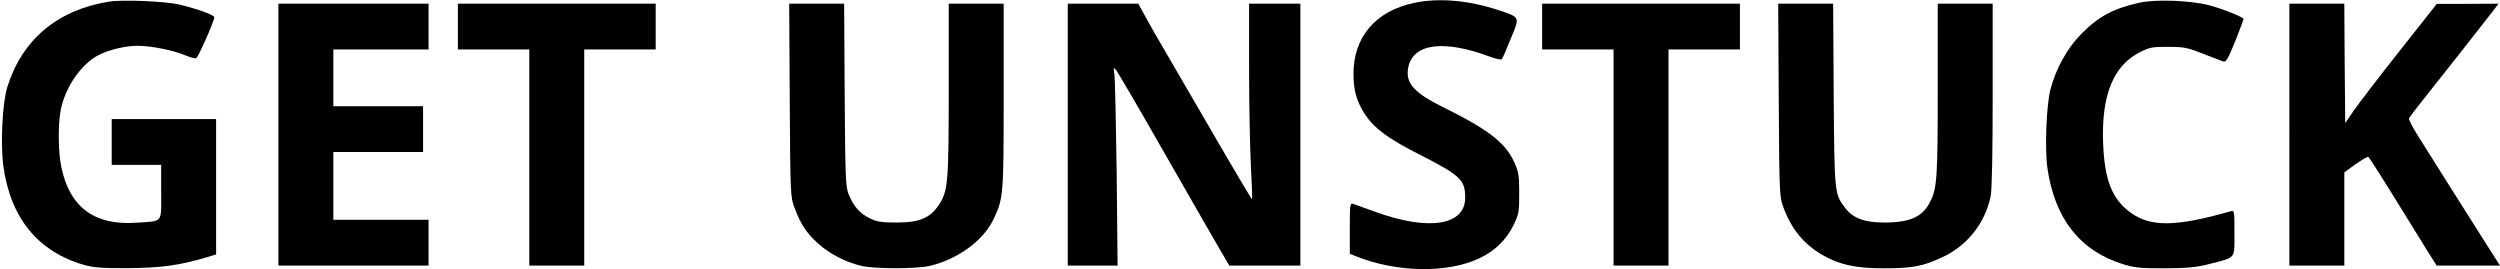 <svg version="1.0" xmlns="http://www.w3.org/2000/svg"
 width="1365pt" height="147pt" viewBox="0 0 1365 147"
 preserveAspectRatio="xMidYMid meet">
<g transform="translate(0,147) scale(0.1,-0.1)"
fill="#000000" stroke="none">
<path d="M595 1461 c-281 -45 -474 -207 -555 -466 -27 -86 -38 -309 -22 -430
39 -286 190 -470 443 -542 51 -14 99 -18 239 -17 177 1 280 15 428 59 l52 16
0 369 0 370 -285 0 -285 0 0 -125 0 -125 135 0 135 0 0 -149 c0 -173 13 -157
-136 -167 -228 -16 -363 84 -409 303 -17 81 -19 226 -4 309 23 124 111 254
207 303 59 30 147 51 215 51 71 0 196 -25 259 -52 26 -11 52 -18 59 -16 11 4
98 200 99 224 0 12 -94 46 -190 69 -75 18 -311 28 -385 16z"/>
<path d="M7720 1454 c-210 -45 -330 -186 -330 -388 0 -90 18 -152 64 -222 51
-76 128 -133 301 -220 219 -112 245 -136 245 -233 0 -153 -201 -184 -495 -76
-55 20 -108 39 -117 42 -17 5 -18 -6 -18 -134 l0 -139 33 -13 c221 -89 498
-94 673 -12 85 40 147 100 187 180 30 62 32 72 32 176 0 100 -3 116 -29 173
-48 104 -143 177 -389 298 -161 80 -206 133 -187 220 29 128 197 148 449 53
30 -11 57 -16 61 -12 4 4 26 55 49 112 50 122 53 115 -68 156 -164 54 -327 68
-461 39z"/>
<path d="M11680 1455 c-142 -32 -221 -74 -315 -169 -78 -79 -140 -190 -170
-306 -22 -86 -31 -324 -16 -429 40 -275 178 -450 411 -523 65 -20 95 -23 230
-23 129 1 170 5 245 24 146 38 135 24 135 169 0 124 0 124 -22 118 -300 -85
-435 -86 -545 -7 -101 73 -143 179 -150 381 -10 262 57 425 205 497 51 25 67
28 152 27 85 0 105 -4 190 -38 52 -20 102 -40 111 -42 13 -5 26 19 63 110 25
64 46 119 46 122 0 10 -109 54 -187 75 -103 27 -293 34 -383 14z"/>
<path d="M1520 735 l0 -715 410 0 410 0 0 125 0 125 -260 0 -260 0 0 185 0
185 245 0 245 0 0 125 0 125 -245 0 -245 0 0 155 0 155 260 0 260 0 0 125 0
125 -410 0 -410 0 0 -715z"/>
<path d="M2500 1325 l0 -125 195 0 195 0 0 -590 0 -590 150 0 150 0 0 590 0
590 195 0 195 0 0 125 0 125 -540 0 -540 0 0 -125z"/>
<path d="M4312 923 c3 -518 4 -529 26 -587 33 -89 65 -138 127 -194 61 -56
149 -102 235 -123 72 -18 307 -18 380 0 151 37 288 137 343 251 56 116 57 131
57 677 l0 503 -150 0 -150 0 0 -468 c0 -513 -4 -555 -54 -631 -48 -72 -106
-96 -231 -96 -85 0 -107 4 -148 24 -53 26 -88 66 -114 132 -16 39 -18 96 -21
542 l-3 497 -150 0 -150 0 3 -527z"/>
<path d="M5830 735 l0 -715 136 0 136 0 -5 508 c-4 279 -9 523 -13 542 -5 31
-4 33 8 20 8 -8 133 -222 277 -475 145 -253 281 -490 303 -527 l40 -68 194 0
194 0 0 715 0 715 -140 0 -140 0 0 -357 c0 -197 5 -437 10 -533 5 -96 8 -176
6 -178 -2 -1 -106 174 -231 390 -126 216 -244 420 -264 454 -20 33 -56 97 -81
142 l-45 82 -192 0 -193 0 0 -715z"/>
<path d="M8420 1325 l0 -125 195 0 195 0 0 -590 0 -590 150 0 150 0 0 590 0
590 195 0 195 0 0 125 0 125 -540 0 -540 0 0 -125z"/>
<path d="M9712 923 c3 -518 4 -529 26 -587 44 -118 112 -200 212 -258 92 -53
181 -73 335 -73 159 0 215 11 325 63 132 62 229 185 259 330 7 35 11 226 11
552 l0 500 -150 0 -150 0 0 -470 c0 -482 -4 -538 -41 -611 -41 -83 -111 -114
-249 -114 -110 0 -172 23 -215 79 -59 78 -59 77 -63 619 l-3 497 -150 0 -150
0 3 -527z"/>
<path d="M12500 735 l0 -715 150 0 150 0 0 254 0 255 62 45 c35 24 66 42 69
40 4 -2 62 -93 129 -201 68 -109 150 -242 183 -296 l61 -97 173 0 173 0 -69
108 c-37 59 -123 195 -191 302 -67 107 -149 237 -182 289 -33 51 -57 98 -55
105 3 6 34 47 69 91 103 129 361 457 392 498 l28 37 -168 -1 -169 0 -203 -257
c-112 -141 -224 -288 -250 -325 l-47 -69 -3 326 -2 326 -150 0 -150 0 0 -715z"/>
</g>
</svg>
